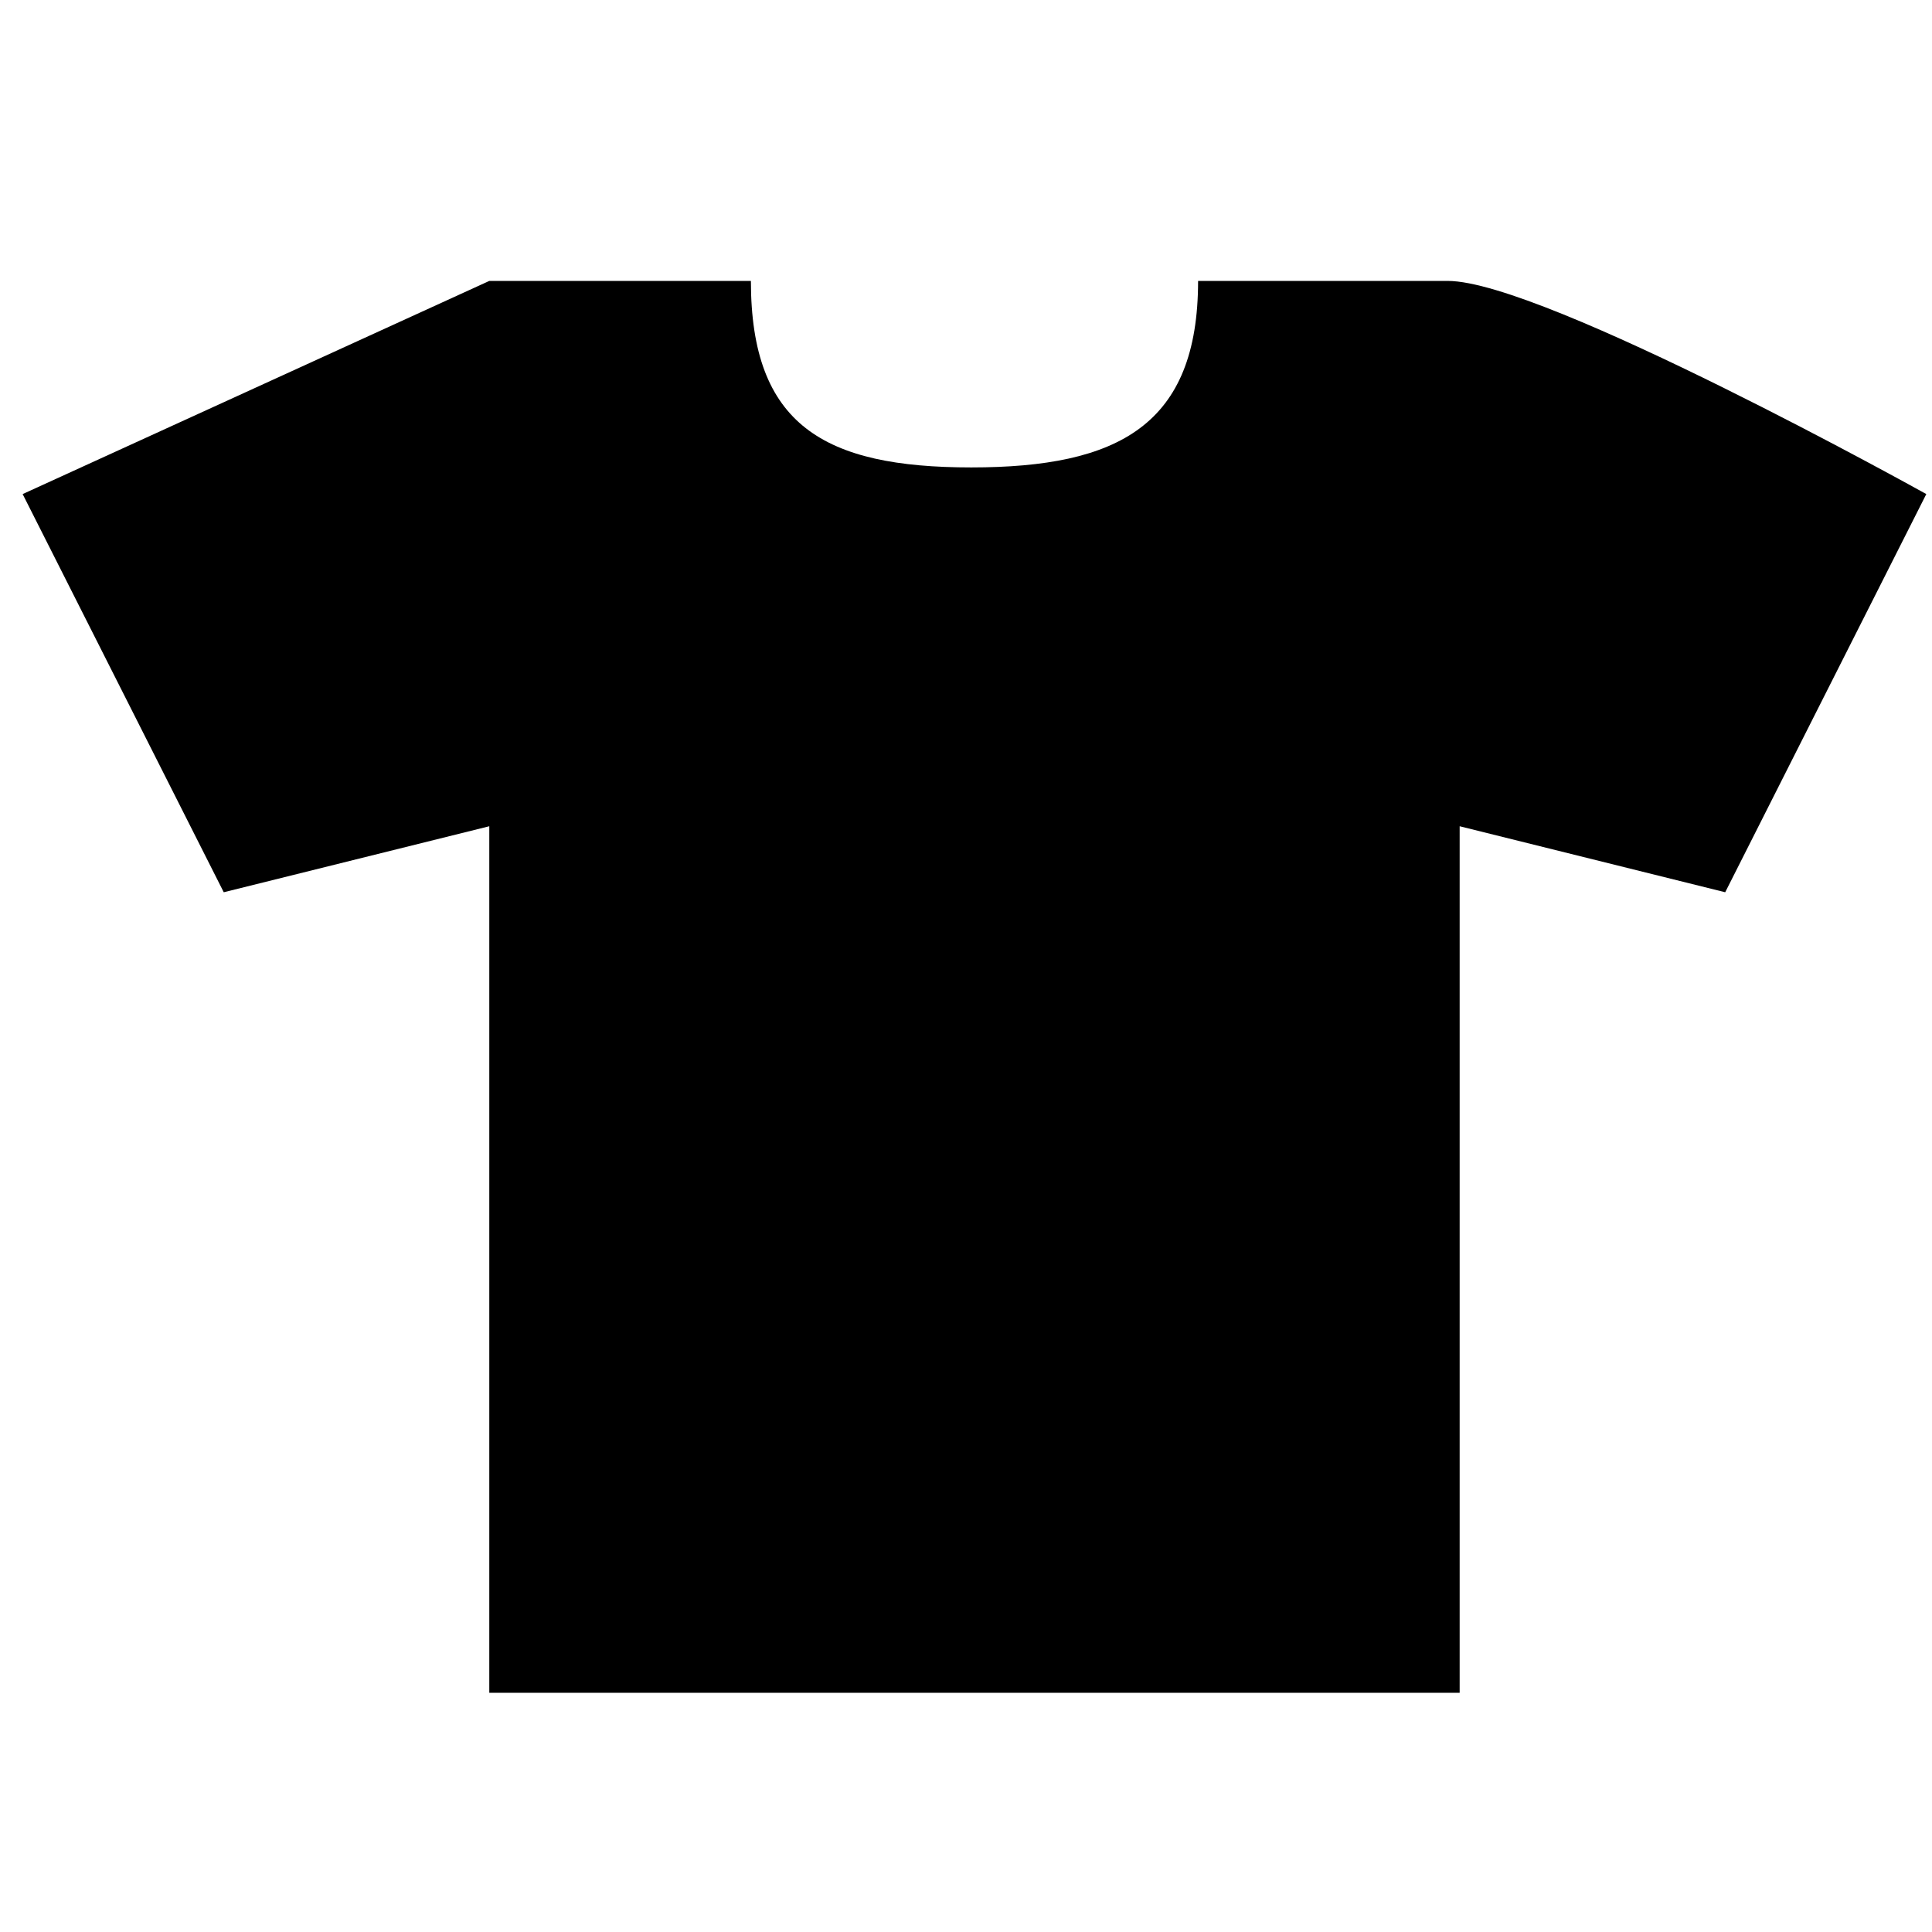 <?xml version="1.0" encoding="UTF-8"?>
<svg width="48mm" height="48mm" version="1.1" viewBox="0 0 48 48" xmlns="http://www.w3.org/2000/svg" xmlns:cc="http://creativecommons.org/ns#" xmlns:dc="http://purl.org/dc/elements/1.1/" xmlns:rdf="http://www.w3.org/1999/02/22-rdf-syntax-ns#">
 <g display="none">
  <ellipse cx="24" cy="24" rx="22.561" ry="22.561" fill="none" stroke="#000" stroke-linejoin="round" stroke-width="2.879" style="paint-order:normal"/>
 </g>
 <g display="none">
  <g transform="matrix(.186 0 0 .186 1.7 8.157)">
   <g id="suitcase">
    <path id="left" class="body sides" d="m68.475 32v160h-44.475c-13.255 0-24-10.745-24-24v-112c0-13.255 10.745-24 24-24z"/>
    <rect id="middle" class="body" x="90.045" y="32" width="58.542" height="160" stroke-width=".638"/>
    <path id="right" class="body sides" d="m171.53 32h44.475c13.255 0 24 10.745 24 24v112c0 13.255-10.745 24-24 24h-44.475z"/>
    <path id="handle" d="m70.322 24.268v-24.695c0-13.718 11.121-30.452 24.839-30.452h49.678c13.718 0 24.839 16.734 24.839 30.452v24.695h-22.173v-16.559c0-4.573-3.707-12.347-8.28-12.347h-38.451c-4.573 0-8.28 7.775-8.28 12.347v16.559z" stroke-width="1.38"/>
   </g>
  </g>
 </g>
 <g>
  <path transform="scale(.265)" d="m45.873 26.338-43.75 19.984 18.854 37.33 24.896-6.188v81.24h90.975v-81.24l24.896 6.188 18.854-37.33s-35.887-19.984-44.859-19.984h-23.414c0 13.524-7.481 17.485-21.267 17.485-13.787 0-20.658-3.961-20.658-17.485z"/>
 </g>
</svg>
